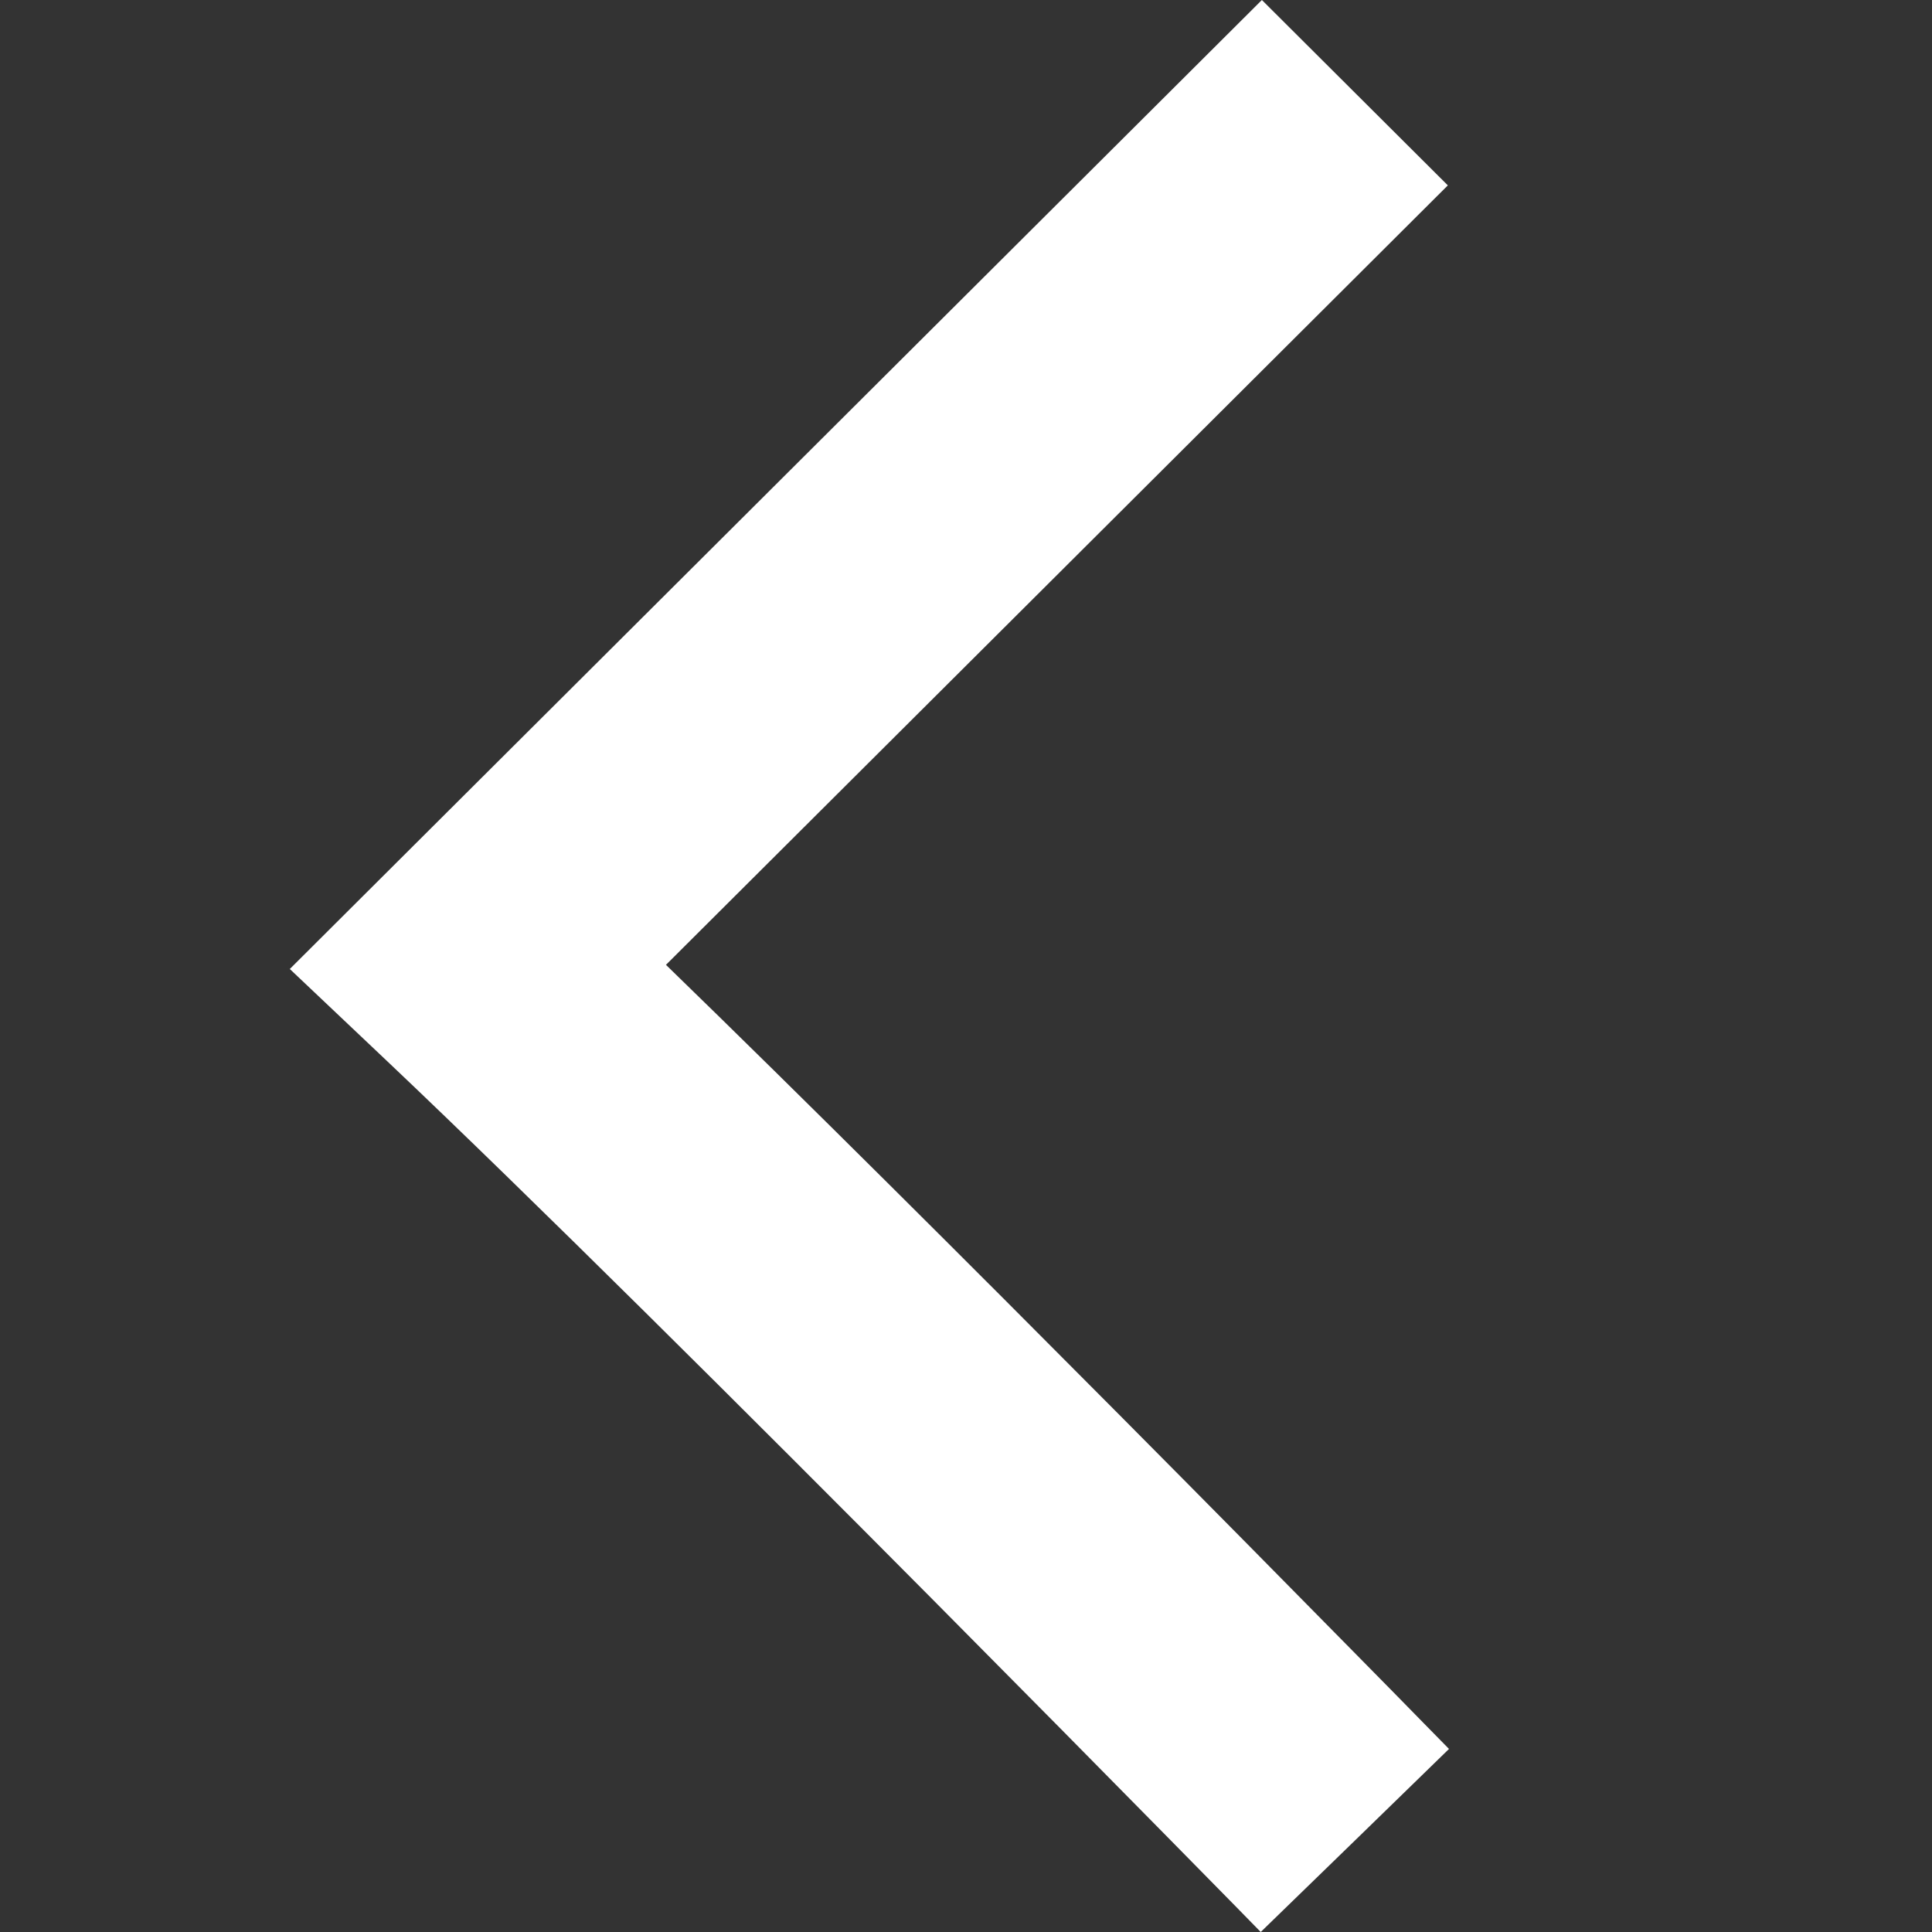 <svg width="20" height="20" viewBox="0 0 20 20" fill="none" xmlns="http://www.w3.org/2000/svg">
<rect x="0" y="0" width="20" height="20" fill="#333333" stroke="none"/>
<path fill-rule="evenodd" clip-rule="evenodd" d="M13.063 0L3 10.031L4.013 10.99C5.508 12.406 7.764 14.654 9.655 16.558C10.598 17.508 11.448 18.369 12.061 18.992C12.368 19.304 12.616 19.556 12.787 19.73L13.051 20L14.026 19.053C15 18.105 15 18.105 15 18.105L14.733 17.833C14.561 17.657 14.313 17.404 14.005 17.092C13.389 16.466 12.537 15.602 11.59 14.649C10.08 13.129 8.32 11.372 6.894 9.988L14.988 1.919L13.063 0Z" fill="#ffffff"/>
</svg>
